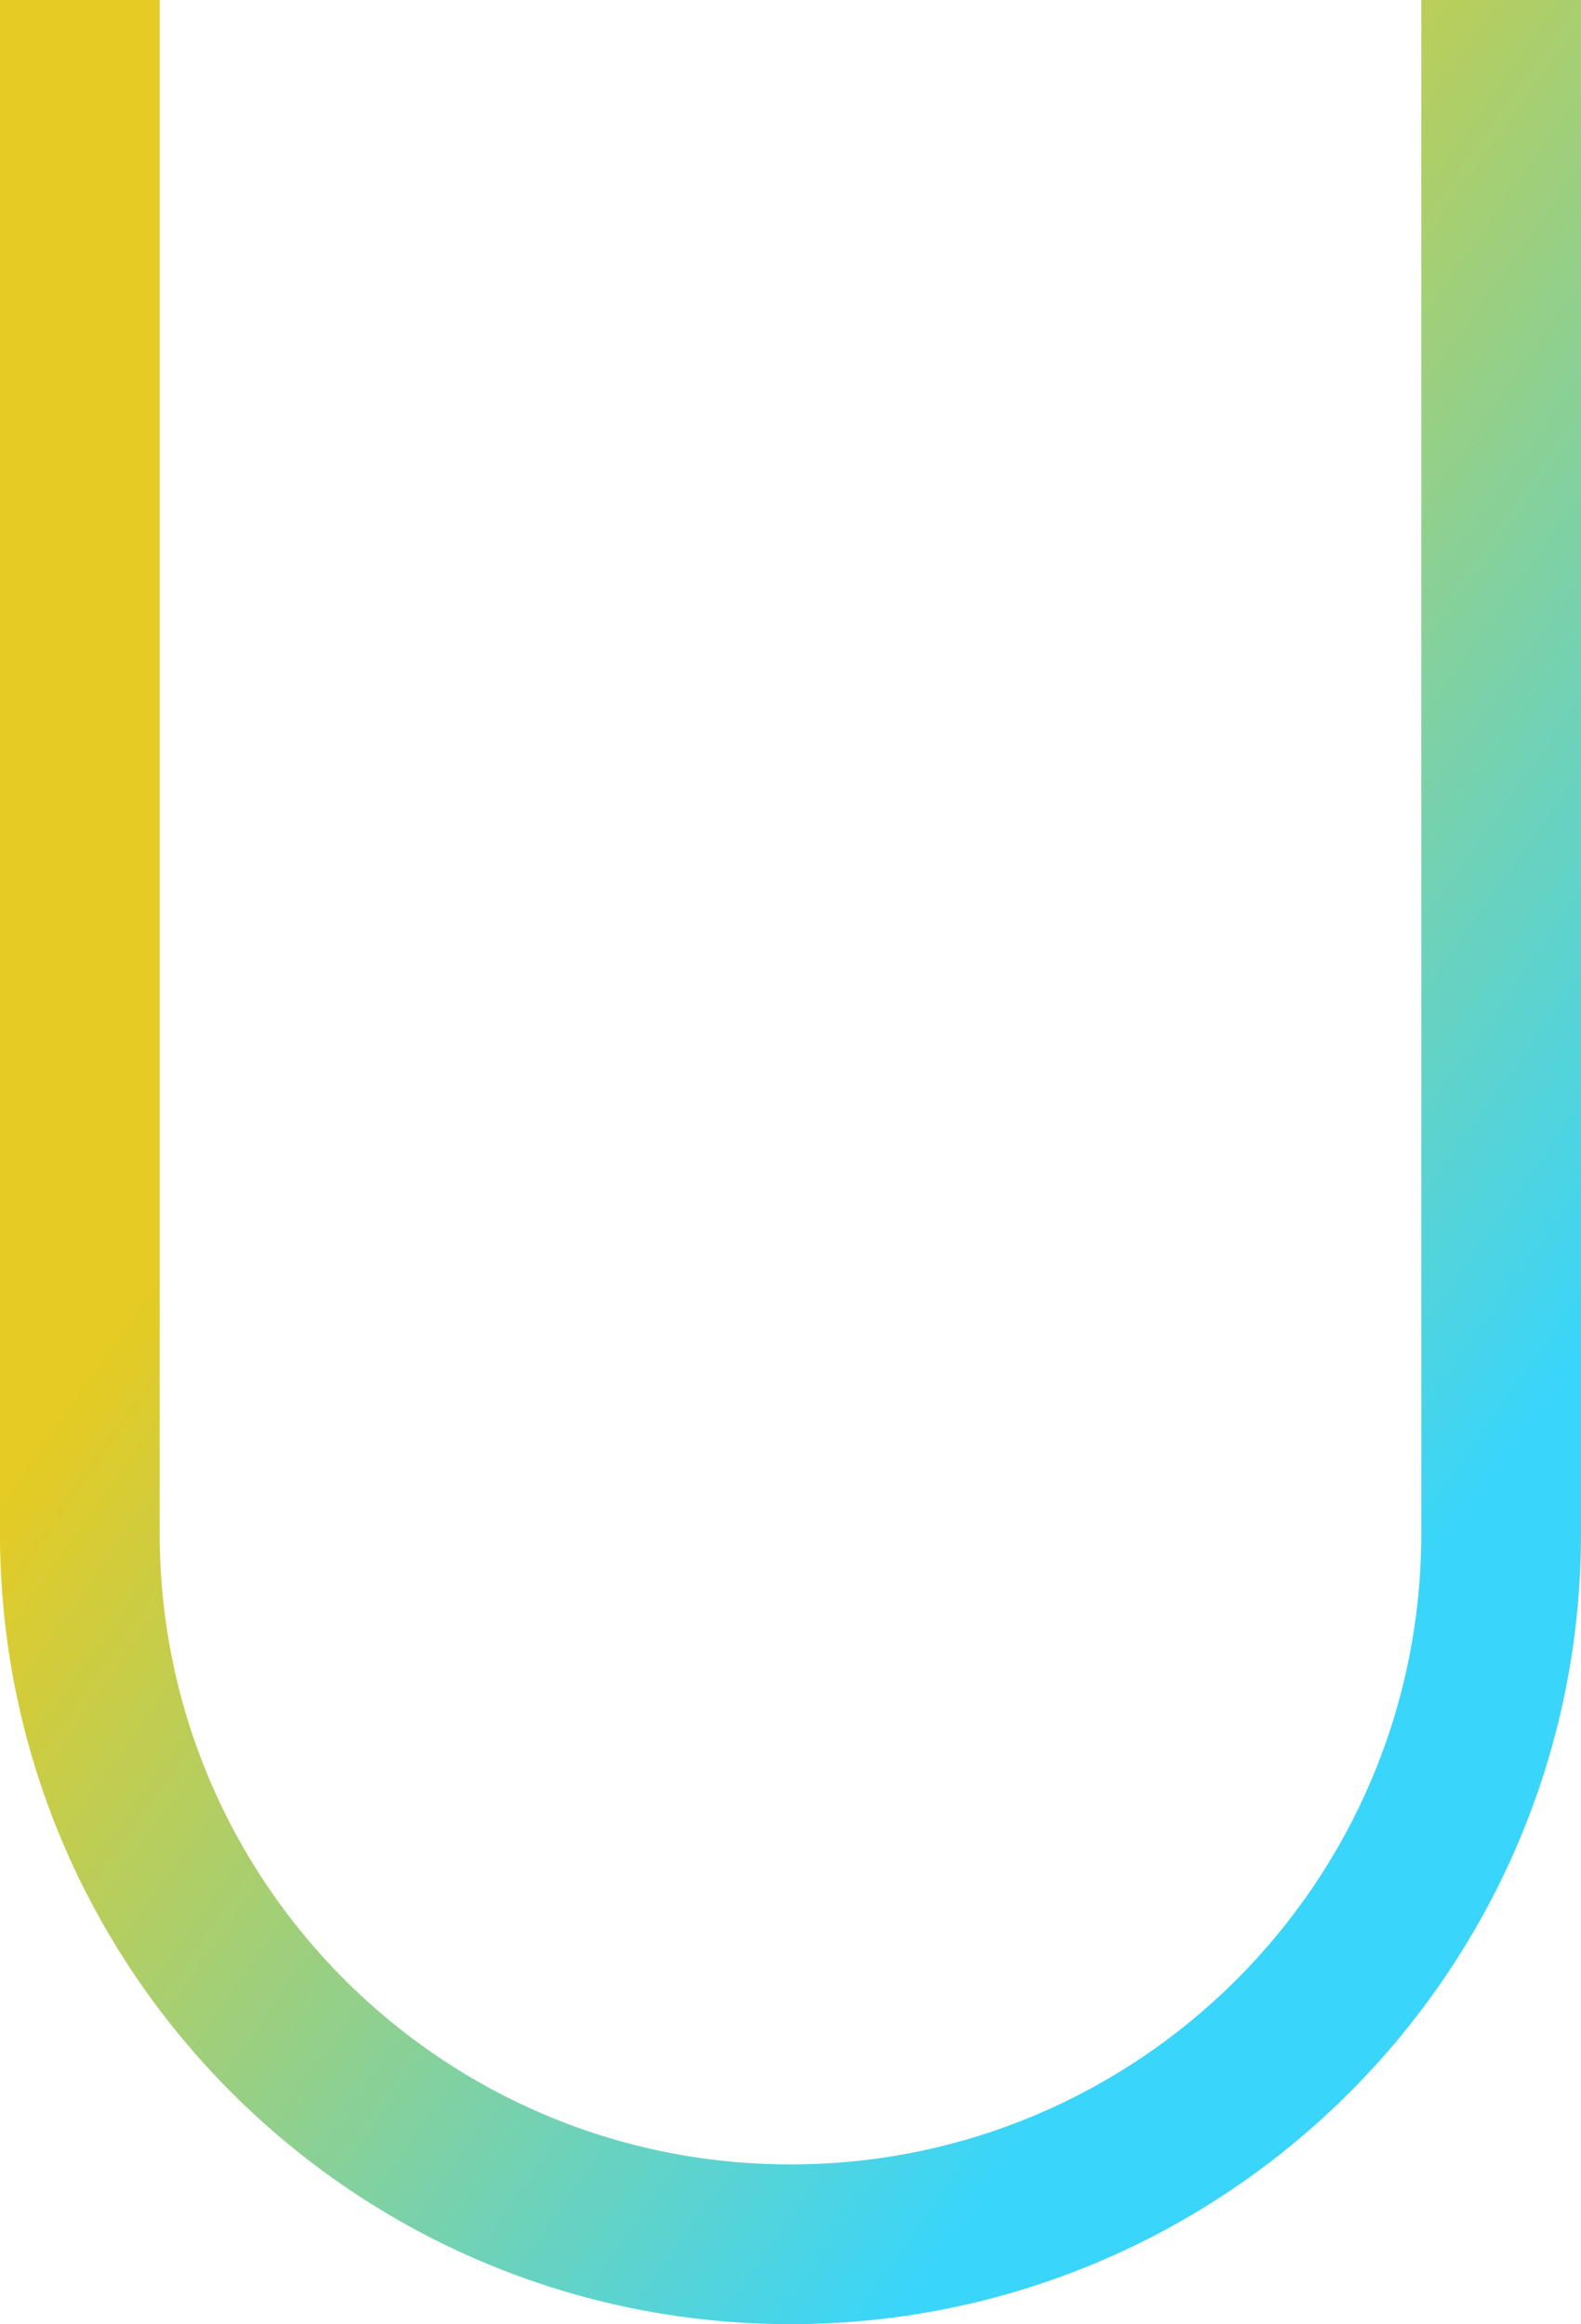 <svg width="198" height="291" viewBox="0 0 198 291" fill="none" xmlns="http://www.w3.org/2000/svg" preserveAspectRatio="none">
    <path fill-rule="evenodd" clip-rule="evenodd" d="M0 0H20V192C20 235.63 55.37 271 99 271C142.63 271 178 235.63 178 192V0H198V192C198 246.676 153.676 291 99 291C44.324 291 0 246.676 0 192V0Z" fill="url(#paint0_linear)"></path>
    <defs>
      <linearGradient id="paint0_linear" x1="75.5" y1="81.5" x2="198" y2="168.5" gradientUnits="userSpaceOnUse"><stop offset="0%" stop-color="#E5CB23"></stop><stop offset="100%" stop-color="#3AD5FA"></stop></linearGradient>
    </defs>
  </svg>